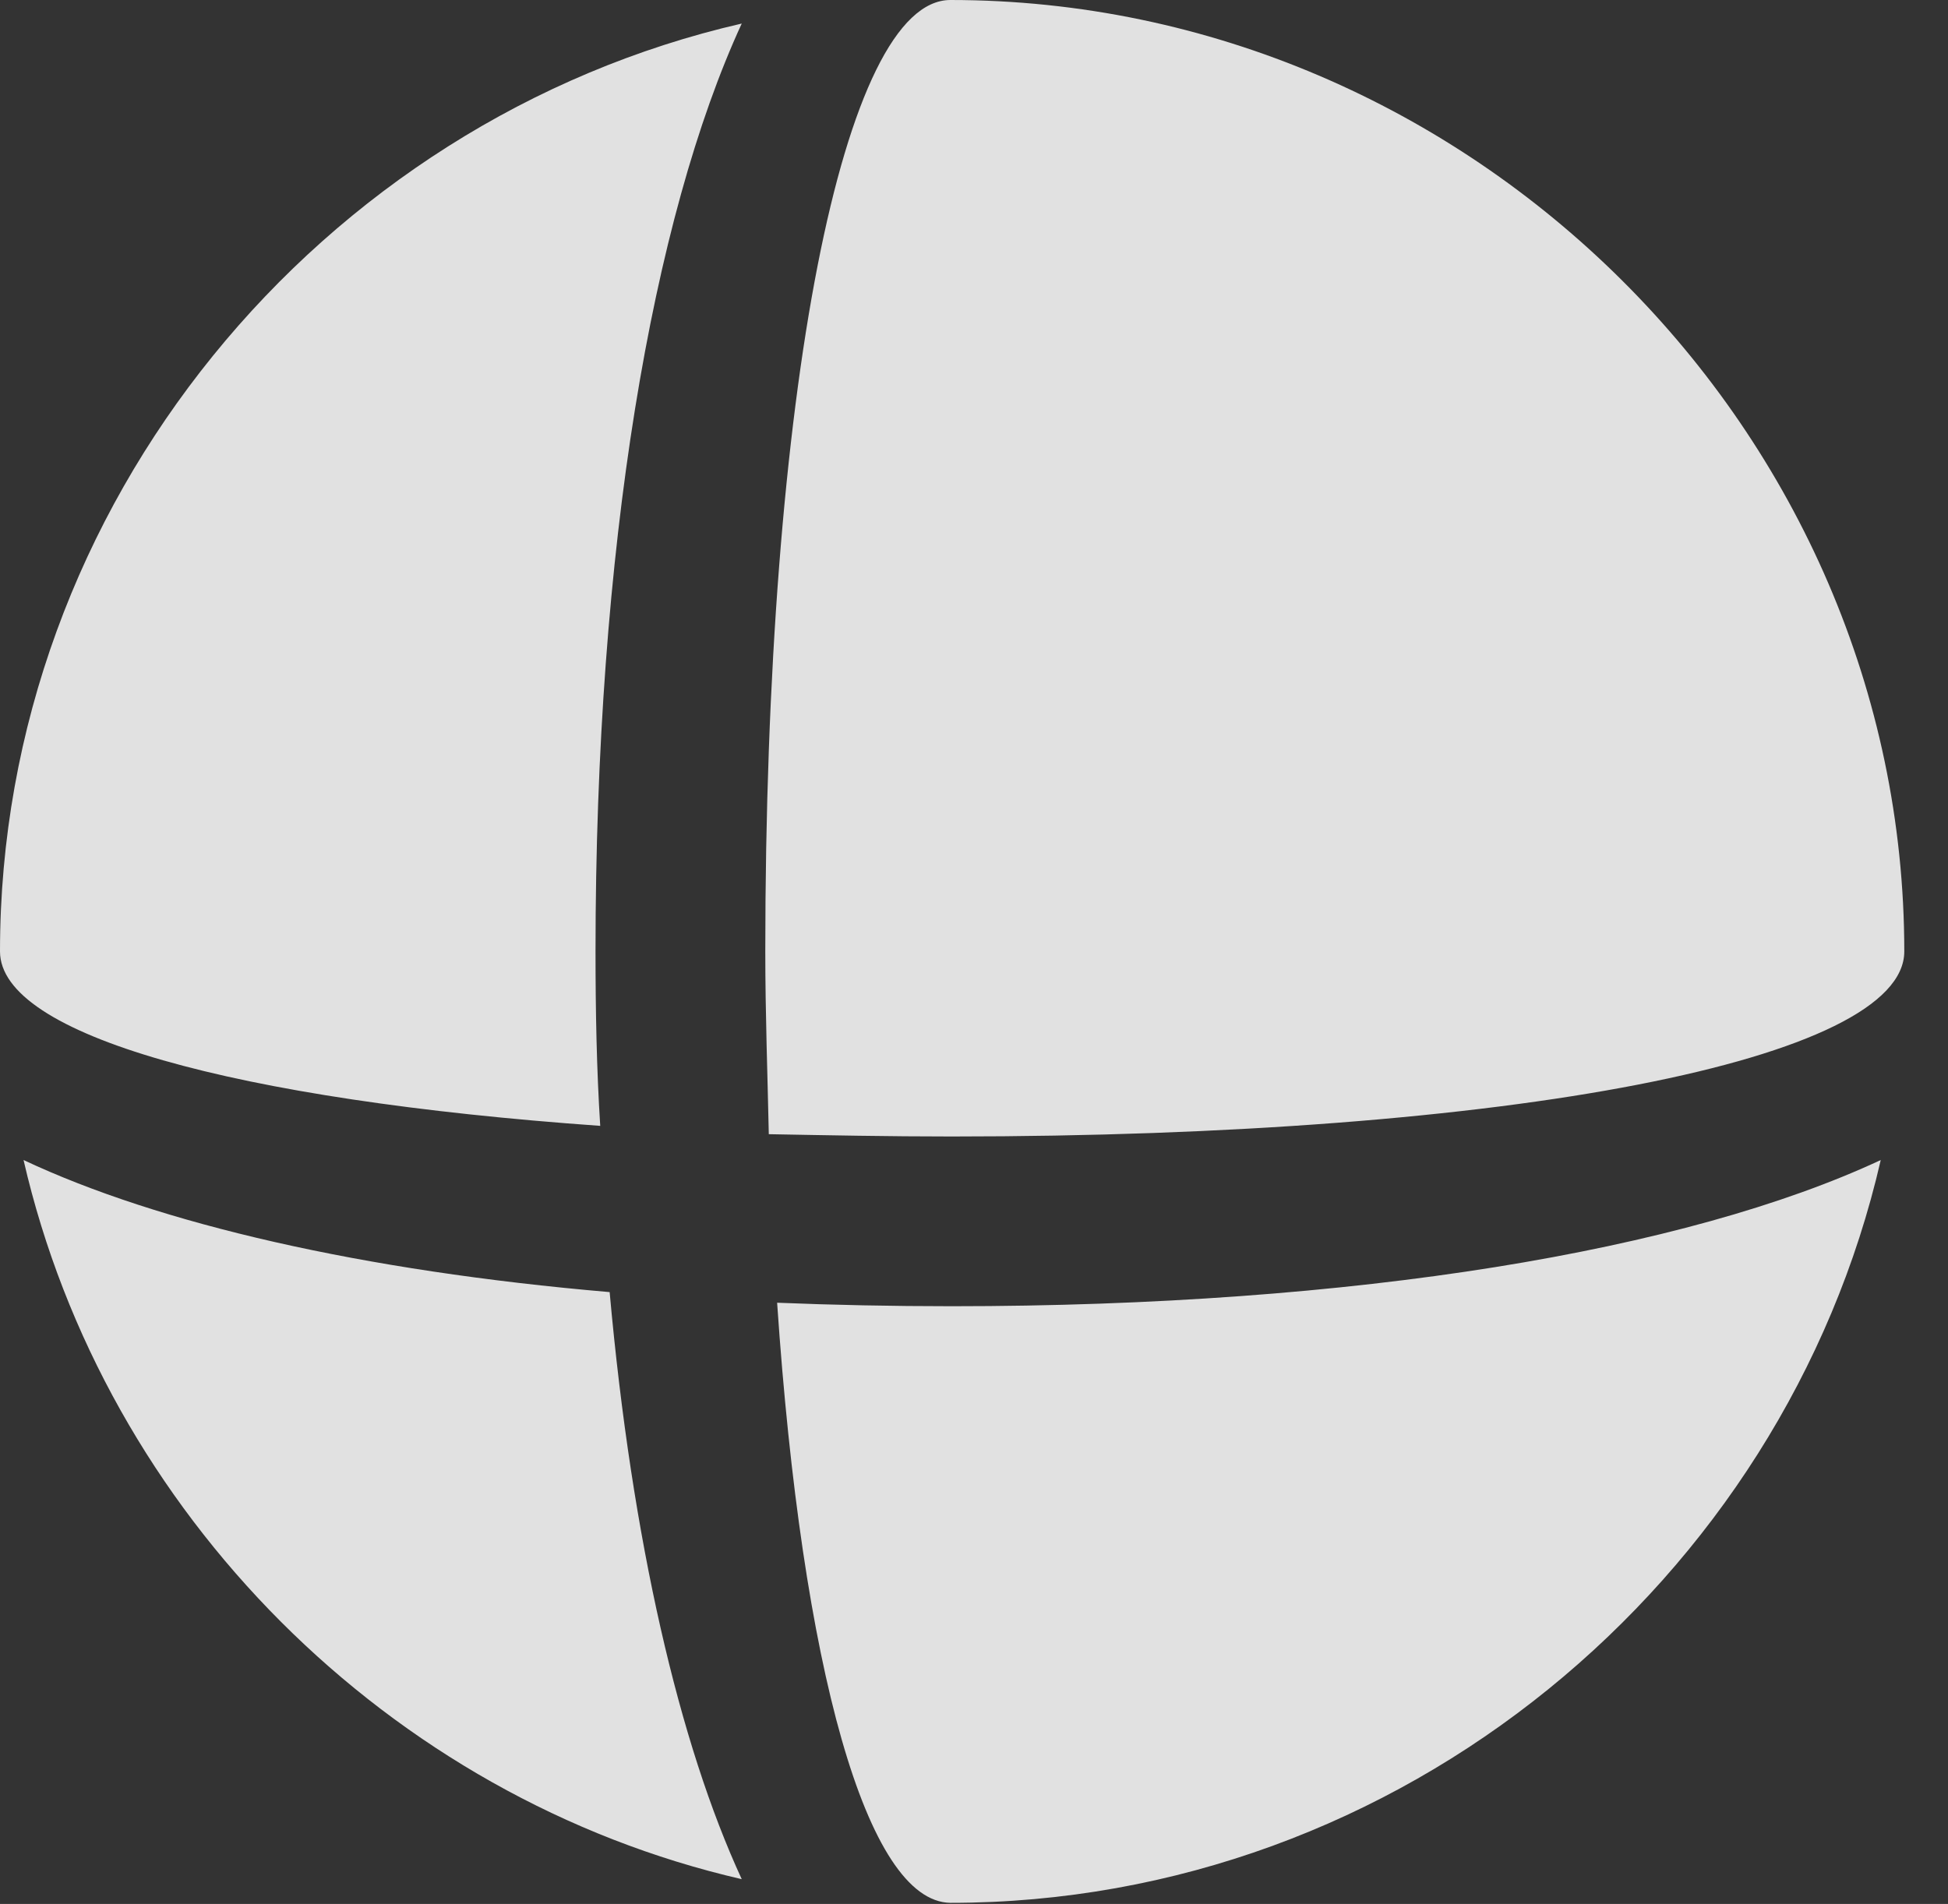 <?xml version="1.0" encoding="UTF-8"?>
<!--Generator: Apple Native CoreSVG 232.5-->
<!DOCTYPE svg
PUBLIC "-//W3C//DTD SVG 1.1//EN"
       "http://www.w3.org/Graphics/SVG/1.1/DTD/svg11.dtd">
<svg version="1.1" xmlns="http://www.w3.org/2000/svg" xmlns:xlink="http://www.w3.org/1999/xlink" width="16.133" height="15.771">
 <rect width="100%" height="100%" fill="#333333" stroke="none"/>
 <g>
  <rect height="15.771" opacity="0" width="16.133" x="0" y="0"/>
  <path d="M4.971 9.326C4.941 8.857 4.932 8.369 4.932 7.881C4.932 4.541 5.4 1.807 6.143 0.195C2.656 0.996 0 4.17 0 7.881C0 8.574 1.943 9.111 4.971 9.326ZM6.367 9.395C6.855 9.404 7.363 9.414 7.881 9.414C12.52 9.414 15.771 8.779 15.771 7.881C15.771 3.574 12.178 0 7.871 0C6.982 0 6.338 3.242 6.338 7.881C6.338 8.398 6.357 8.906 6.367 9.395ZM5.049 10.703C2.998 10.527 1.318 10.137 0.195 9.609C0.869 12.539 3.223 14.893 6.143 15.566C5.625 14.443 5.234 12.764 5.049 10.703ZM6.436 10.791C6.641 13.818 7.178 15.752 7.871 15.762C11.602 15.762 14.775 13.096 15.576 9.609C13.965 10.361 11.23 10.82 7.881 10.82C7.383 10.82 6.904 10.81 6.436 10.791Z" fill="#ffffff" fill-opacity="0.85"/>
 </g>
</svg>
